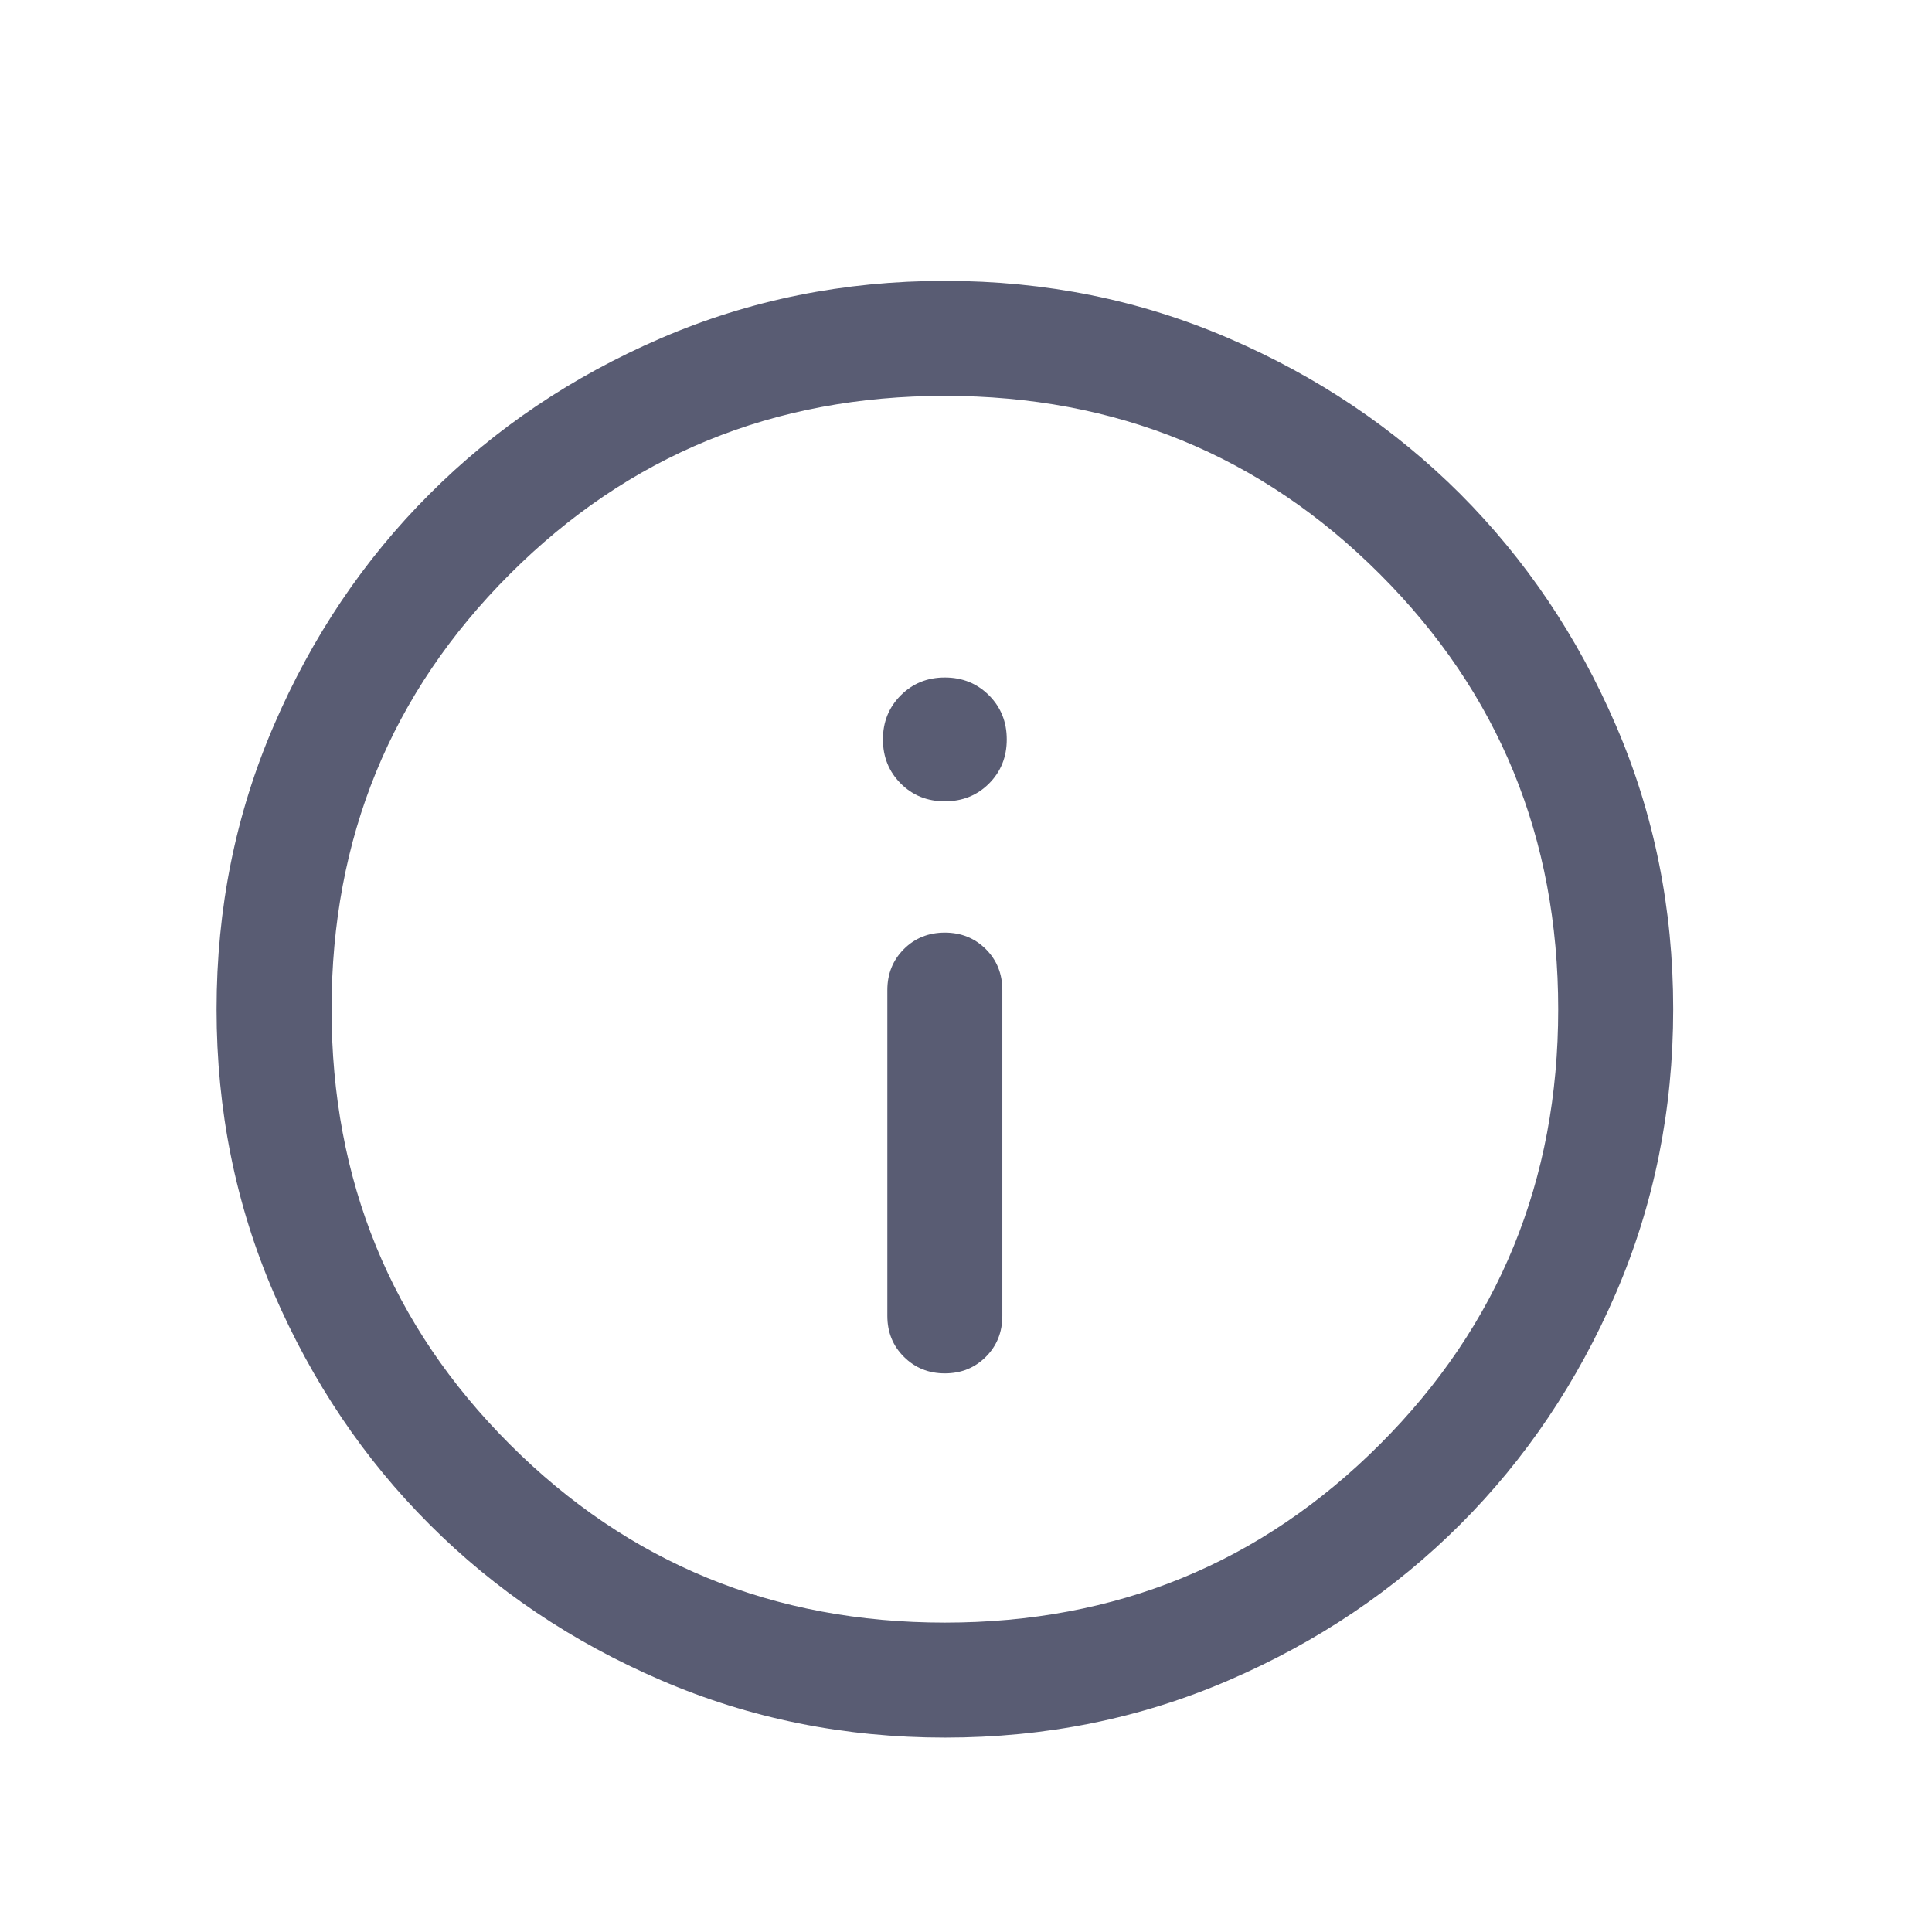 <svg width="21" height="21" viewBox="0 0 21 21" fill="none" xmlns="http://www.w3.org/2000/svg">
<path d="M10.27 14.928C10.448 14.928 10.596 14.868 10.716 14.748C10.835 14.629 10.895 14.48 10.895 14.303V10.762C10.895 10.585 10.835 10.436 10.715 10.316C10.595 10.197 10.447 10.137 10.27 10.137C10.093 10.137 9.944 10.197 9.825 10.316C9.705 10.436 9.645 10.585 9.645 10.762V14.303C9.645 14.48 9.705 14.629 9.825 14.748C9.945 14.868 10.093 14.928 10.27 14.928ZM10.27 8.71C10.461 8.71 10.621 8.646 10.75 8.517C10.879 8.388 10.943 8.228 10.943 8.037C10.943 7.847 10.879 7.687 10.75 7.558C10.621 7.429 10.461 7.364 10.27 7.364C10.079 7.364 9.92 7.429 9.791 7.558C9.662 7.687 9.597 7.847 9.597 8.037C9.597 8.228 9.662 8.388 9.791 8.517C9.92 8.646 10.079 8.71 10.27 8.71ZM10.272 18.887C9.177 18.887 8.147 18.679 7.184 18.263C6.22 17.848 5.382 17.284 4.67 16.571C3.957 15.859 3.393 15.021 2.977 14.058C2.561 13.095 2.354 12.066 2.354 10.971C2.354 9.876 2.561 8.847 2.977 7.884C3.392 6.92 3.956 6.082 4.669 5.37C5.381 4.657 6.219 4.093 7.182 3.677C8.145 3.261 9.174 3.053 10.269 3.053C11.364 3.053 12.393 3.261 13.356 3.677C14.32 4.092 15.158 4.656 15.871 5.368C16.583 6.081 17.148 6.919 17.563 7.882C17.979 8.845 18.187 9.874 18.187 10.969C18.187 12.063 17.979 13.093 17.564 14.056C17.148 15.02 16.584 15.858 15.872 16.57C15.159 17.283 14.322 17.847 13.358 18.263C12.396 18.679 11.367 18.887 10.272 18.887ZM10.27 17.637C12.131 17.637 13.708 16.991 14.999 15.699C16.291 14.408 16.937 12.831 16.937 10.97C16.937 9.109 16.291 7.532 14.999 6.241C13.708 4.949 12.131 4.303 10.27 4.303C8.409 4.303 6.833 4.949 5.541 6.241C4.249 7.532 3.604 9.109 3.604 10.97C3.604 12.831 4.249 14.408 5.541 15.699C6.833 16.991 8.409 17.637 10.27 17.637Z" fill="#595C73"/>
</svg>
